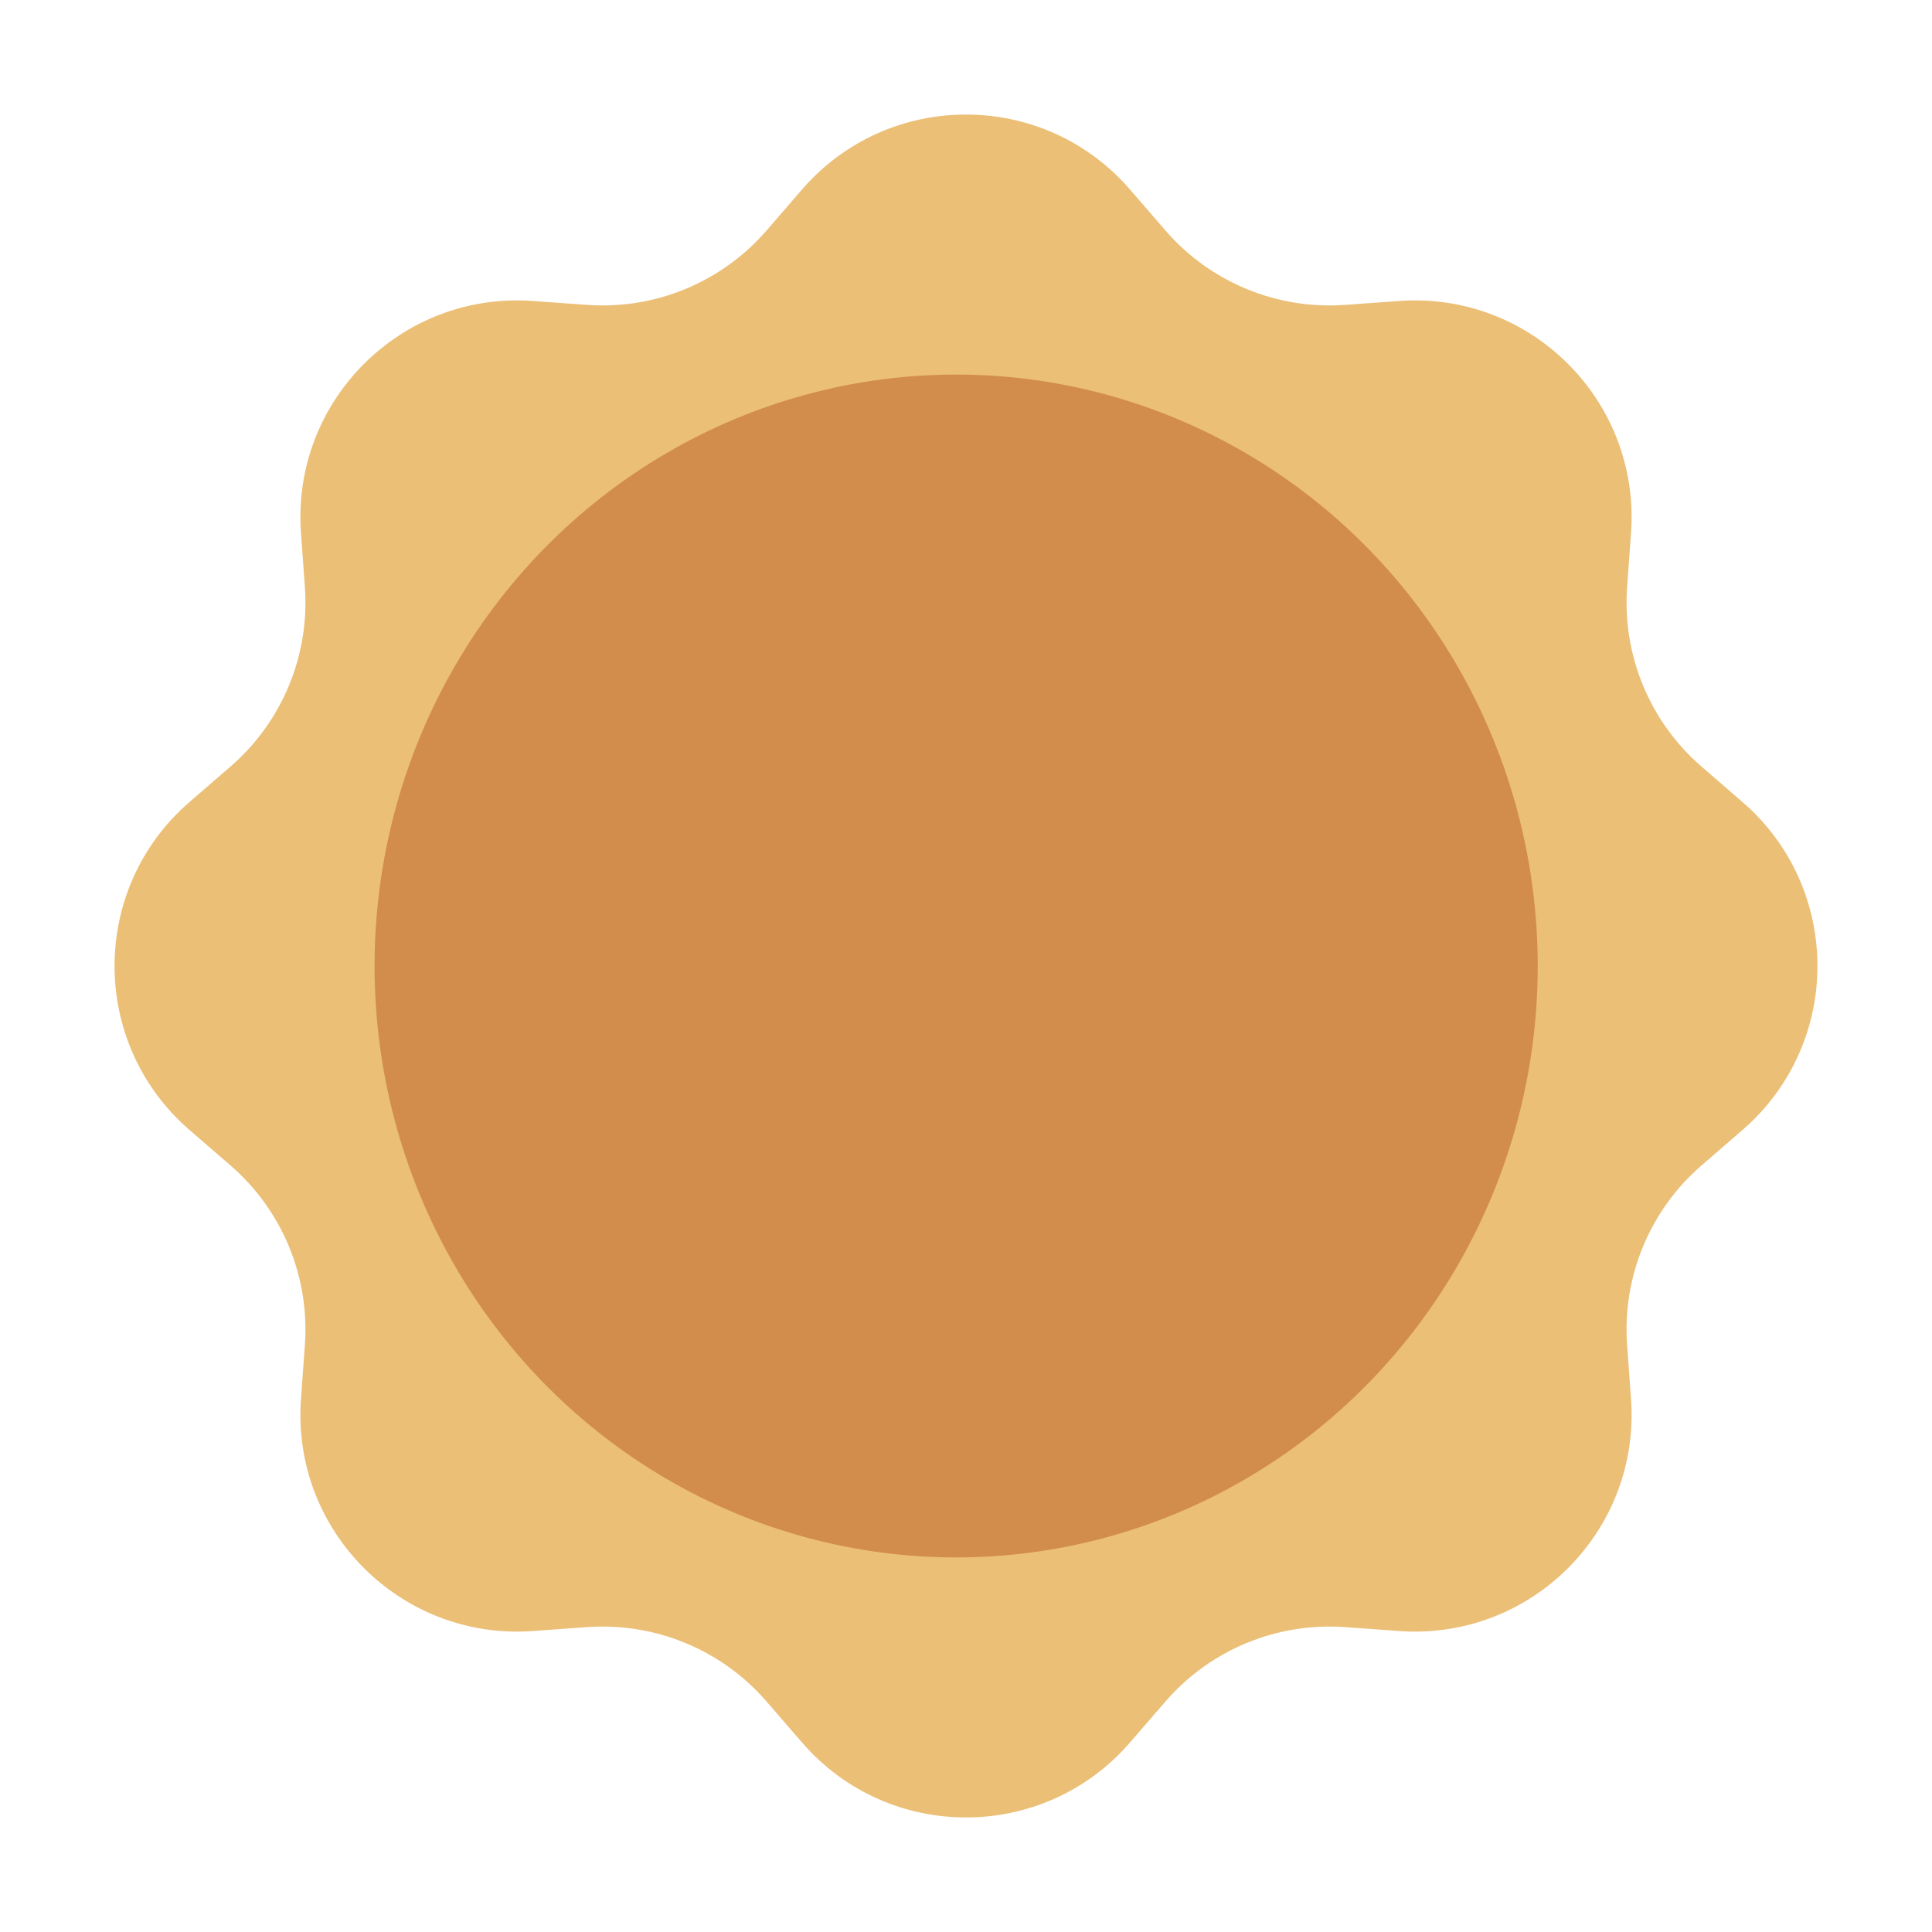 <svg width="98" height="98" viewBox="0 0 98 98" fill="none" xmlns="http://www.w3.org/2000/svg">
<path d="M40.682 9.613C45.069 4.543 52.931 4.543 57.318 9.613L59.117 11.692C61.388 14.316 64.765 15.715 68.227 15.465L70.969 15.267C77.656 14.784 83.216 20.344 82.733 27.031L82.535 29.773C82.285 33.235 83.684 36.612 86.308 38.883L88.387 40.682C93.457 45.069 93.457 52.931 88.387 57.318L86.308 59.117C83.684 61.388 82.285 64.765 82.535 68.227L82.733 70.969C83.216 77.656 77.656 83.216 70.969 82.733L68.227 82.535C64.765 82.285 61.388 83.684 59.117 86.308L57.318 88.387C52.931 93.457 45.069 93.457 40.682 88.387L38.883 86.308C36.612 83.684 33.235 82.285 29.773 82.535L27.031 82.733C20.344 83.216 14.784 77.656 15.267 70.969L15.465 68.227C15.715 64.765 14.316 61.388 11.692 59.117L9.613 57.318C4.543 52.931 4.543 45.069 9.613 40.682L11.692 38.883C14.316 36.612 15.715 33.235 15.465 29.773L15.267 27.031C14.784 20.344 20.344 14.784 27.031 15.267L29.773 15.465C33.235 15.715 36.612 14.316 38.883 11.692L40.682 9.613Z" fill="#EBBF76"/>
<ellipse cx="48.5" cy="49" rx="29.5" ry="30" fill="#D28D4C"/>
</svg>
